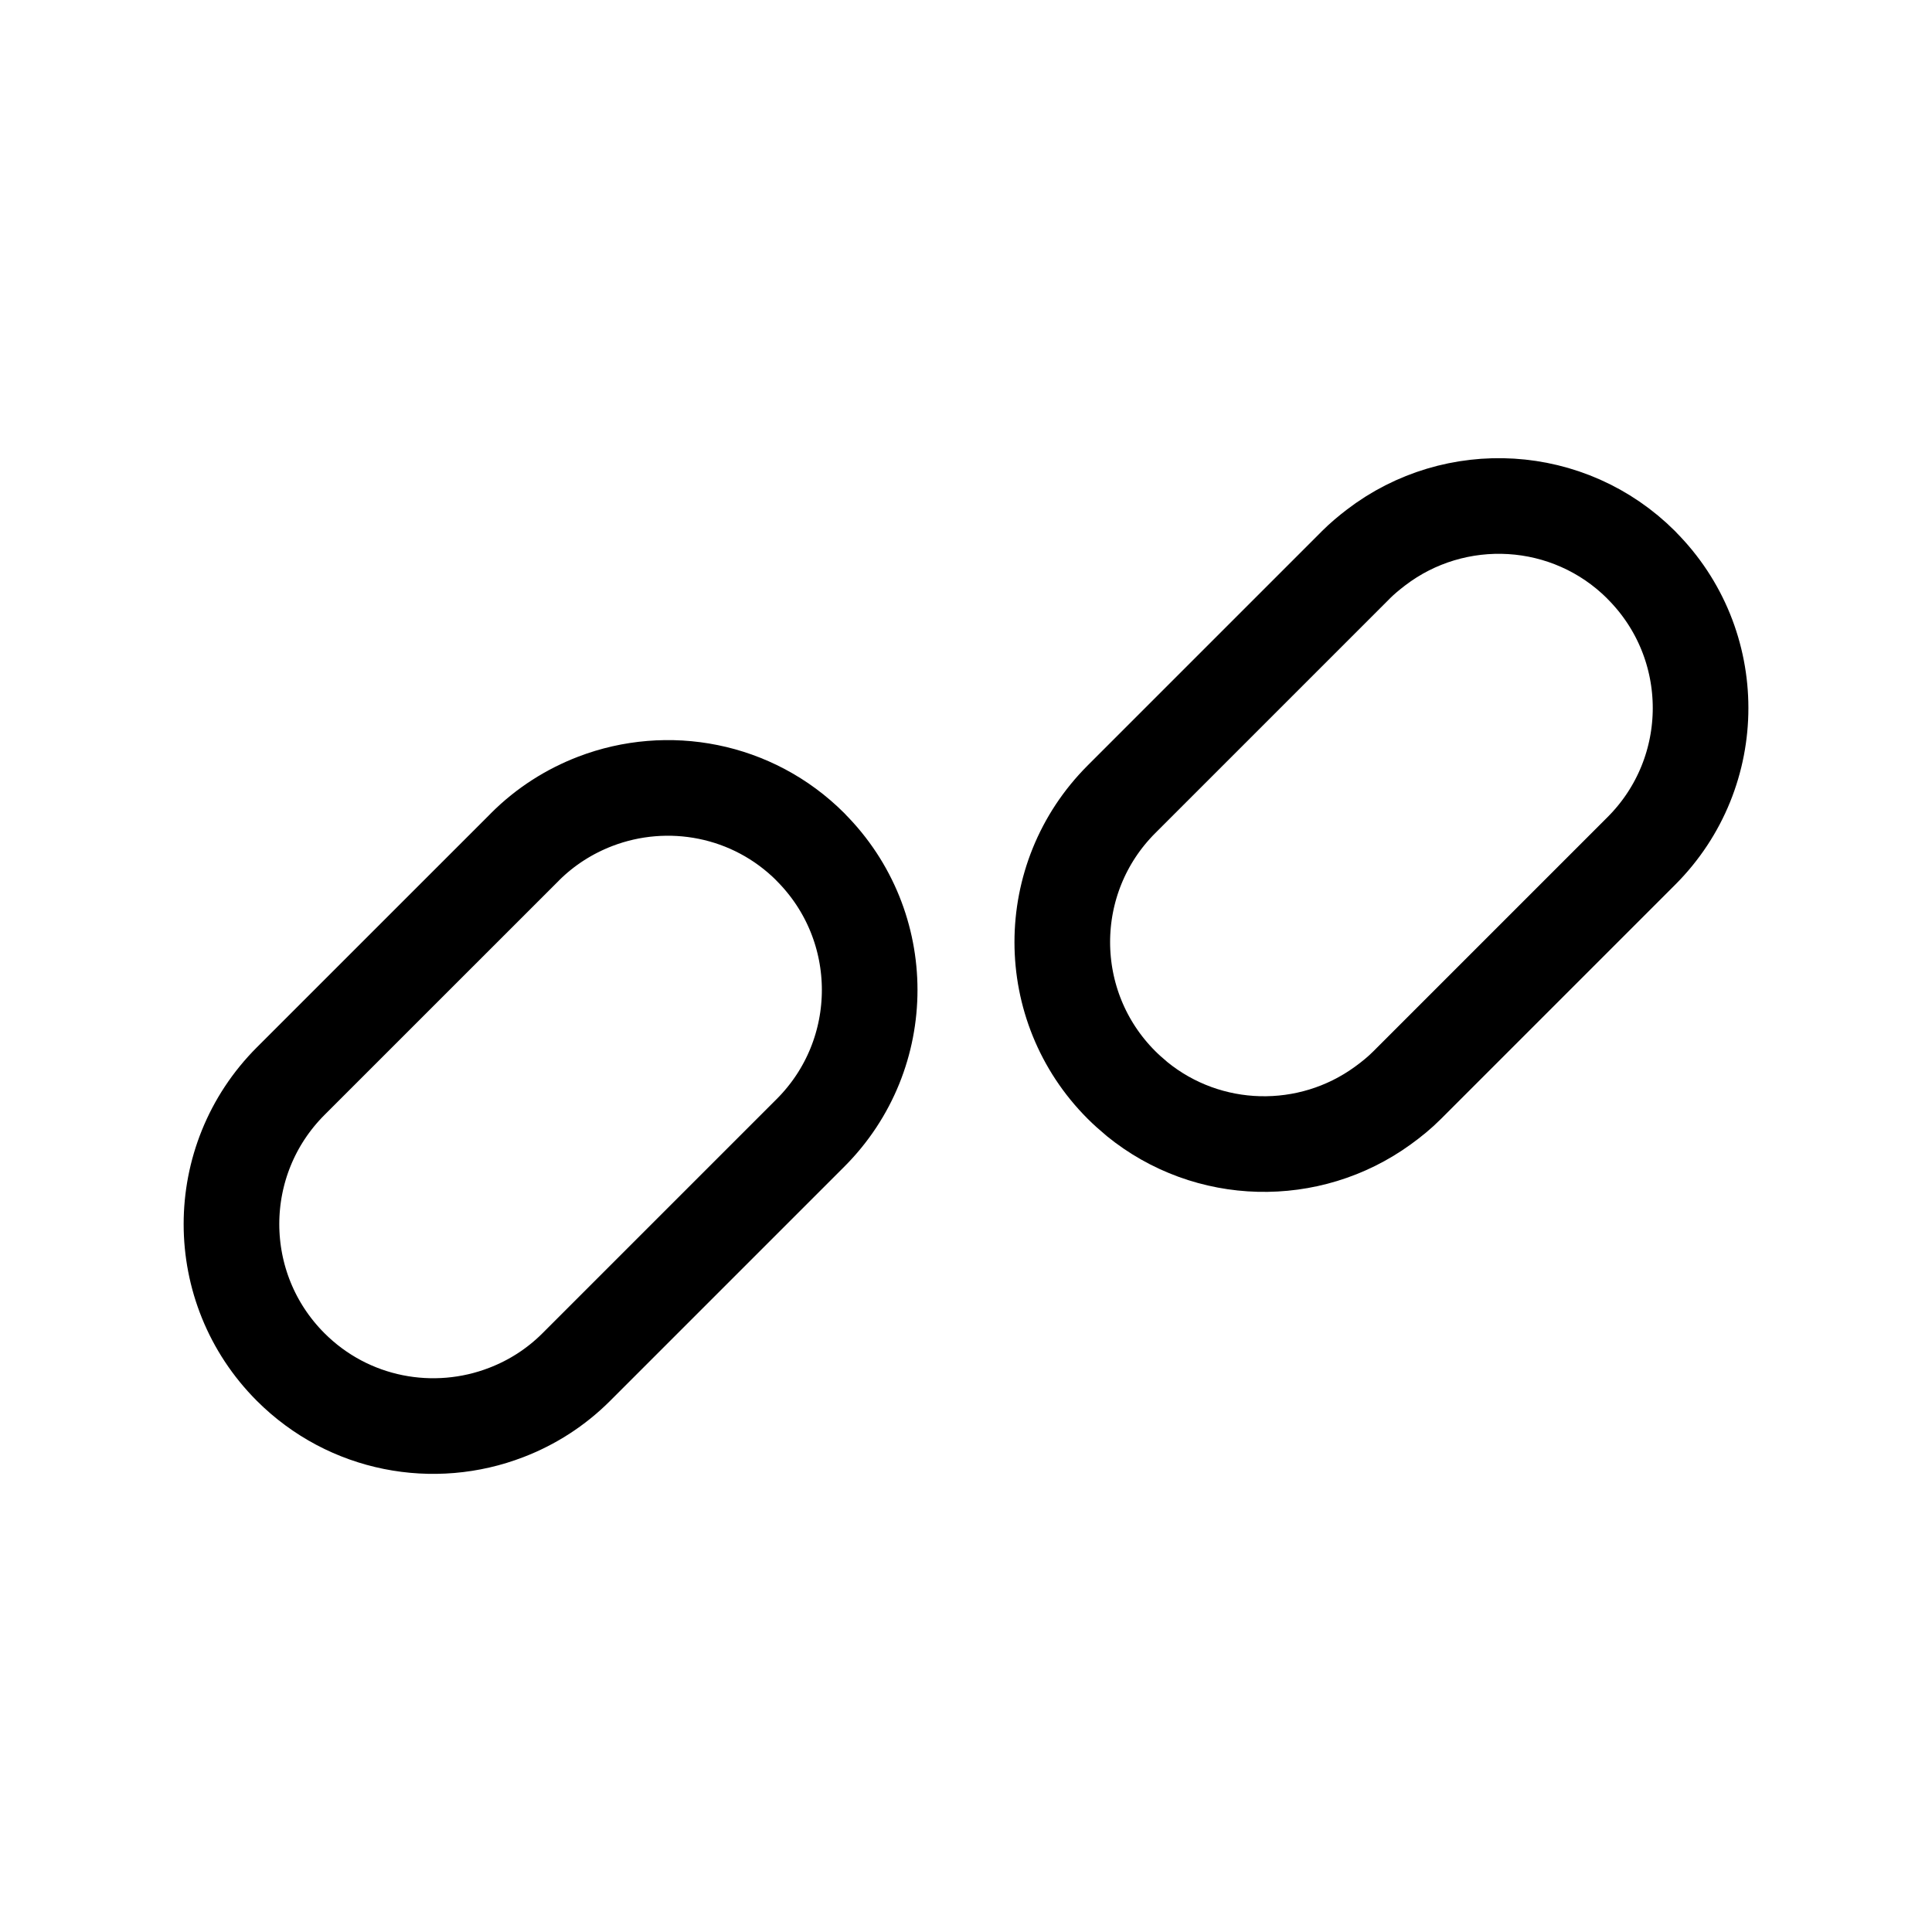<!-- Generated by IcoMoon.io -->
<svg version="1.1" xmlns="http://www.w3.org/2000/svg" width="40" height="40" viewBox="0 0 40 40">
<title>ut-unlinked</title>
<path fill="none" stroke-linejoin="round" stroke-linecap="round" stroke-miterlimit="10" stroke-width="1.98" stroke="#000" d="M33.983 11.7l-0-0.001c-1.501-1.501-3.856-1.619-5.496-0.362-0.145 0.111-0.287 0.229-0.419 0.361l-0 0.001-4.849 4.849c-1.634 1.633-1.634 4.282 0 5.915l0.001 0.001c0.097 0.097 0.199 0.187 0.302 0.273 0.005 0.004 0.010 0.010 0.015 0.014 1.473 1.201 3.569 1.244 5.091 0.14 0.177-0.128 0.349-0.267 0.507-0.426h0l4.849-4.849c1.633-1.634 1.633-4.282-0.001-5.915z"></path>
<path fill="none" stroke-linejoin="round" stroke-linecap="round" stroke-miterlimit="10" stroke-width="1.98" stroke="#000" d="M16.781 17.536c-1.204-1.205-2.96-1.518-4.454-0.946-0.532 0.204-1.033 0.517-1.461 0.946v0.001l-4.849 4.848c-1.633 1.635-1.633 4.282 0 5.917 1.208 1.208 2.97 1.52 4.467 0.941 0.528-0.203 1.023-0.515 1.448-0.94l0.001-0.001 4.848-4.848c1.633-1.634 1.633-4.282 0-5.916v-0z"></path>
</svg>

